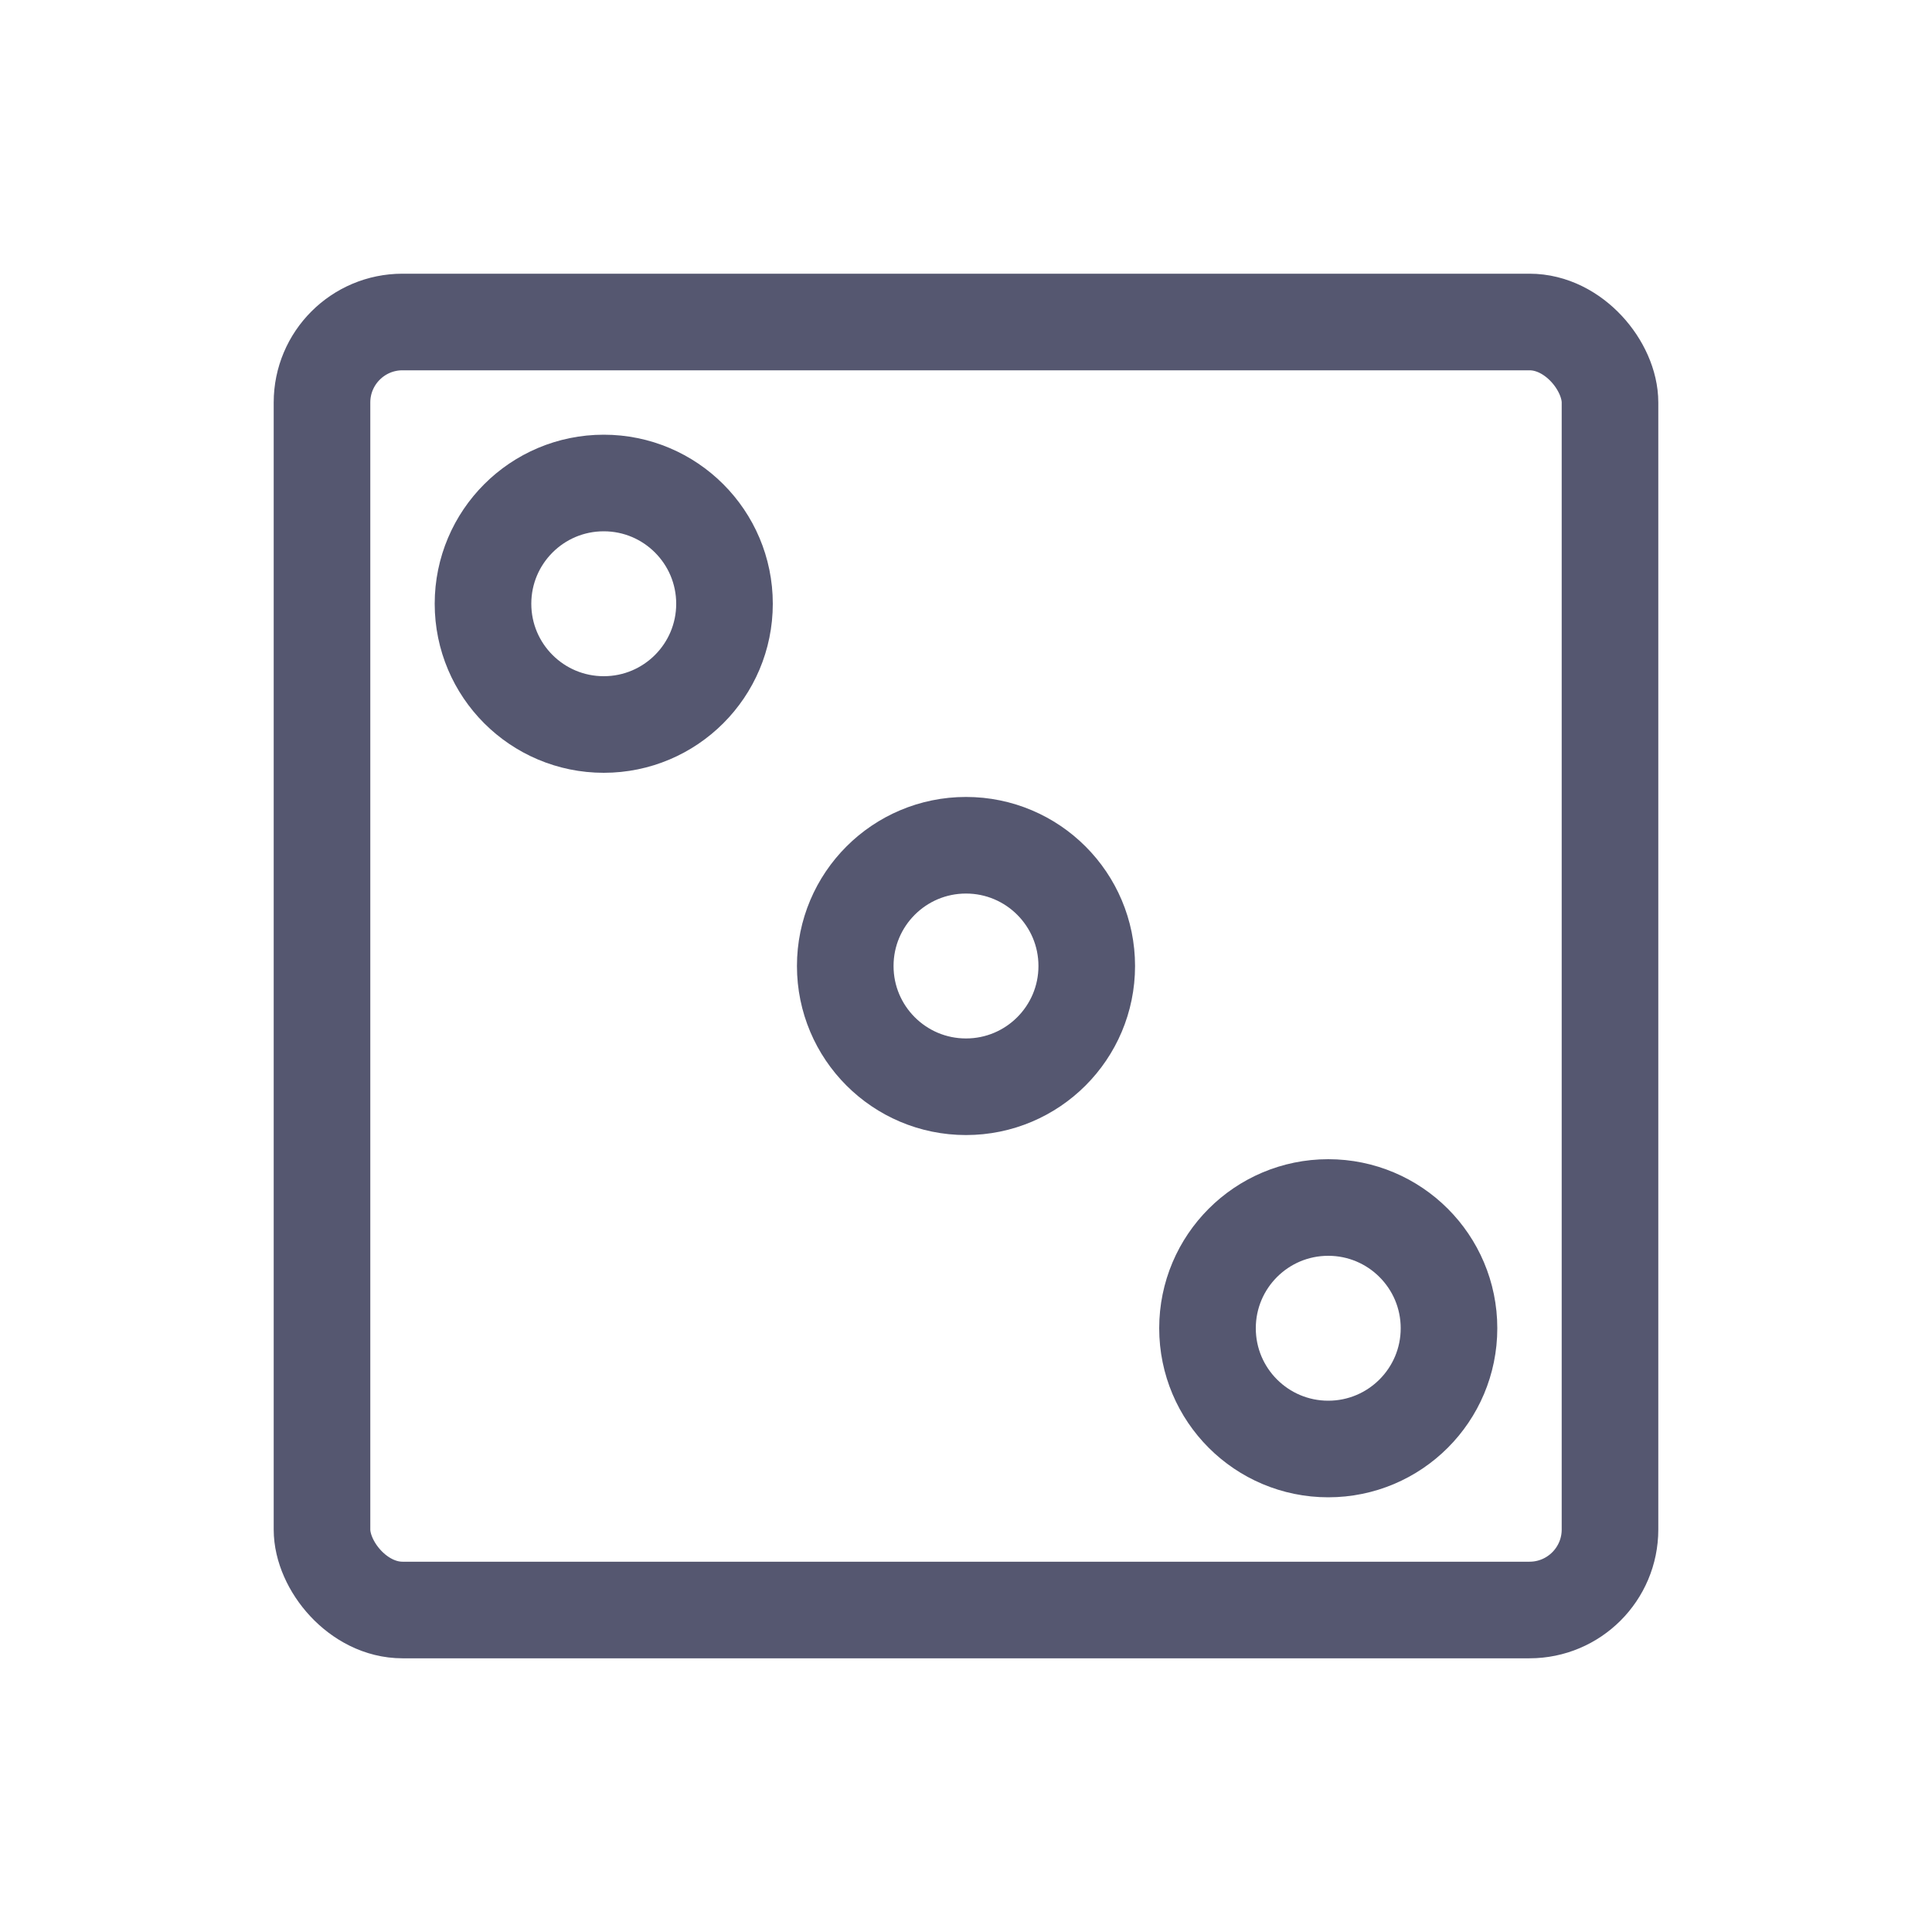 <svg width="24" height="24" viewBox="0 0 24 24" fill="none" xmlns="http://www.w3.org/2000/svg">
<rect x="4" y="4" width="16" height="16" rx="1" stroke="#555770" stroke-width="1.2"/>
<circle cx="12" cy="12" r="1.5" stroke="#555770" stroke-width="1.2"/>
<circle cx="16.5" cy="16.5" r="1.5" stroke="#555770" stroke-width="1.2"/>
<circle cx="7.5" cy="7.5" r="1.5" stroke="#555770" stroke-width="1.2"/>
</svg>
